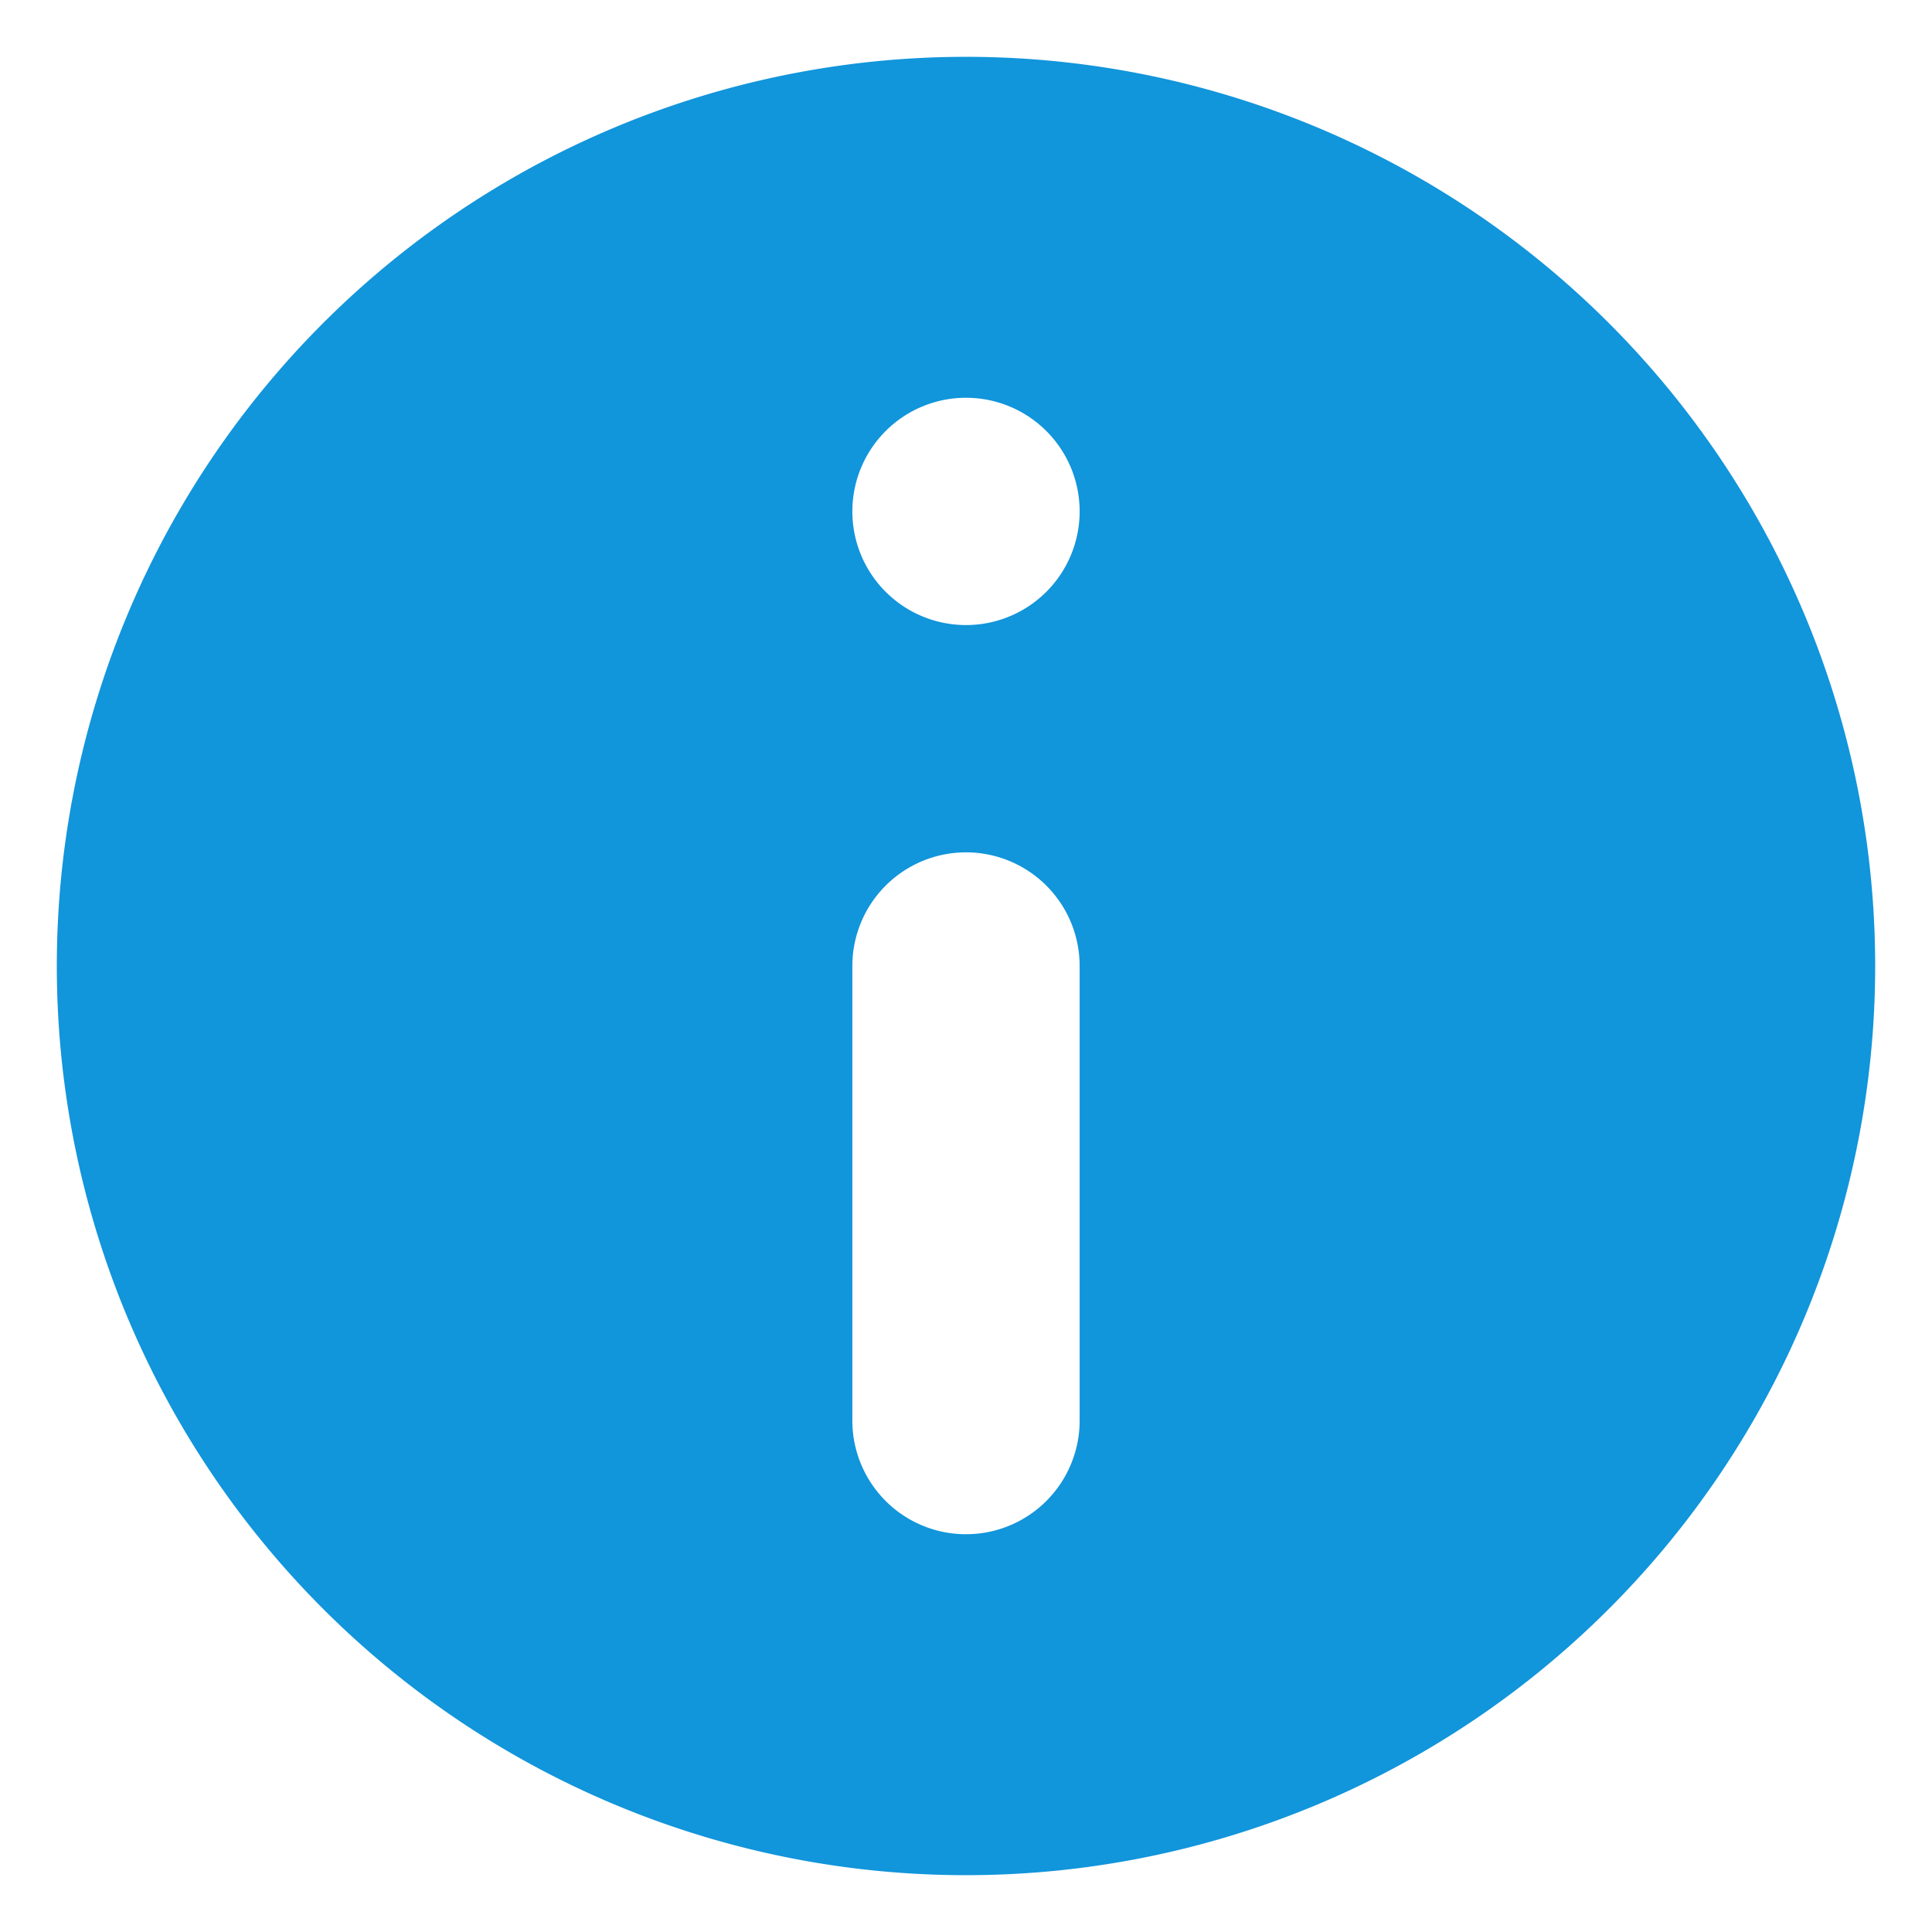 <?xml version="1.0" standalone="no"?><!DOCTYPE svg PUBLIC "-//W3C//DTD SVG 1.1//EN" "http://www.w3.org/Graphics/SVG/1.1/DTD/svg11.dtd"><svg t="1662099780021" class="icon" viewBox="0 0 1024 1024" version="1.1" xmlns="http://www.w3.org/2000/svg" p-id="5765" data-spm-anchor-id="a313x.7781069.0.i43" xmlns:xlink="http://www.w3.org/1999/xlink" width="32" height="32"><path d="M512 30.118a481.882 481.882 0 1 0 481.882 481.882A481.882 481.882 0 0 0 512 30.118z m60.235 722.824a60.235 60.235 0 0 1-120.471 0v-240.941a60.235 60.235 0 0 1 120.471 0z m-60.235-421.647a60.235 60.235 0 1 1 60.235-60.235 60.235 60.235 0 0 1-60.235 60.235z" fill="#1195db" p-id="5766" data-spm-anchor-id="a313x.7781069.0.i35" class=""></path></svg>